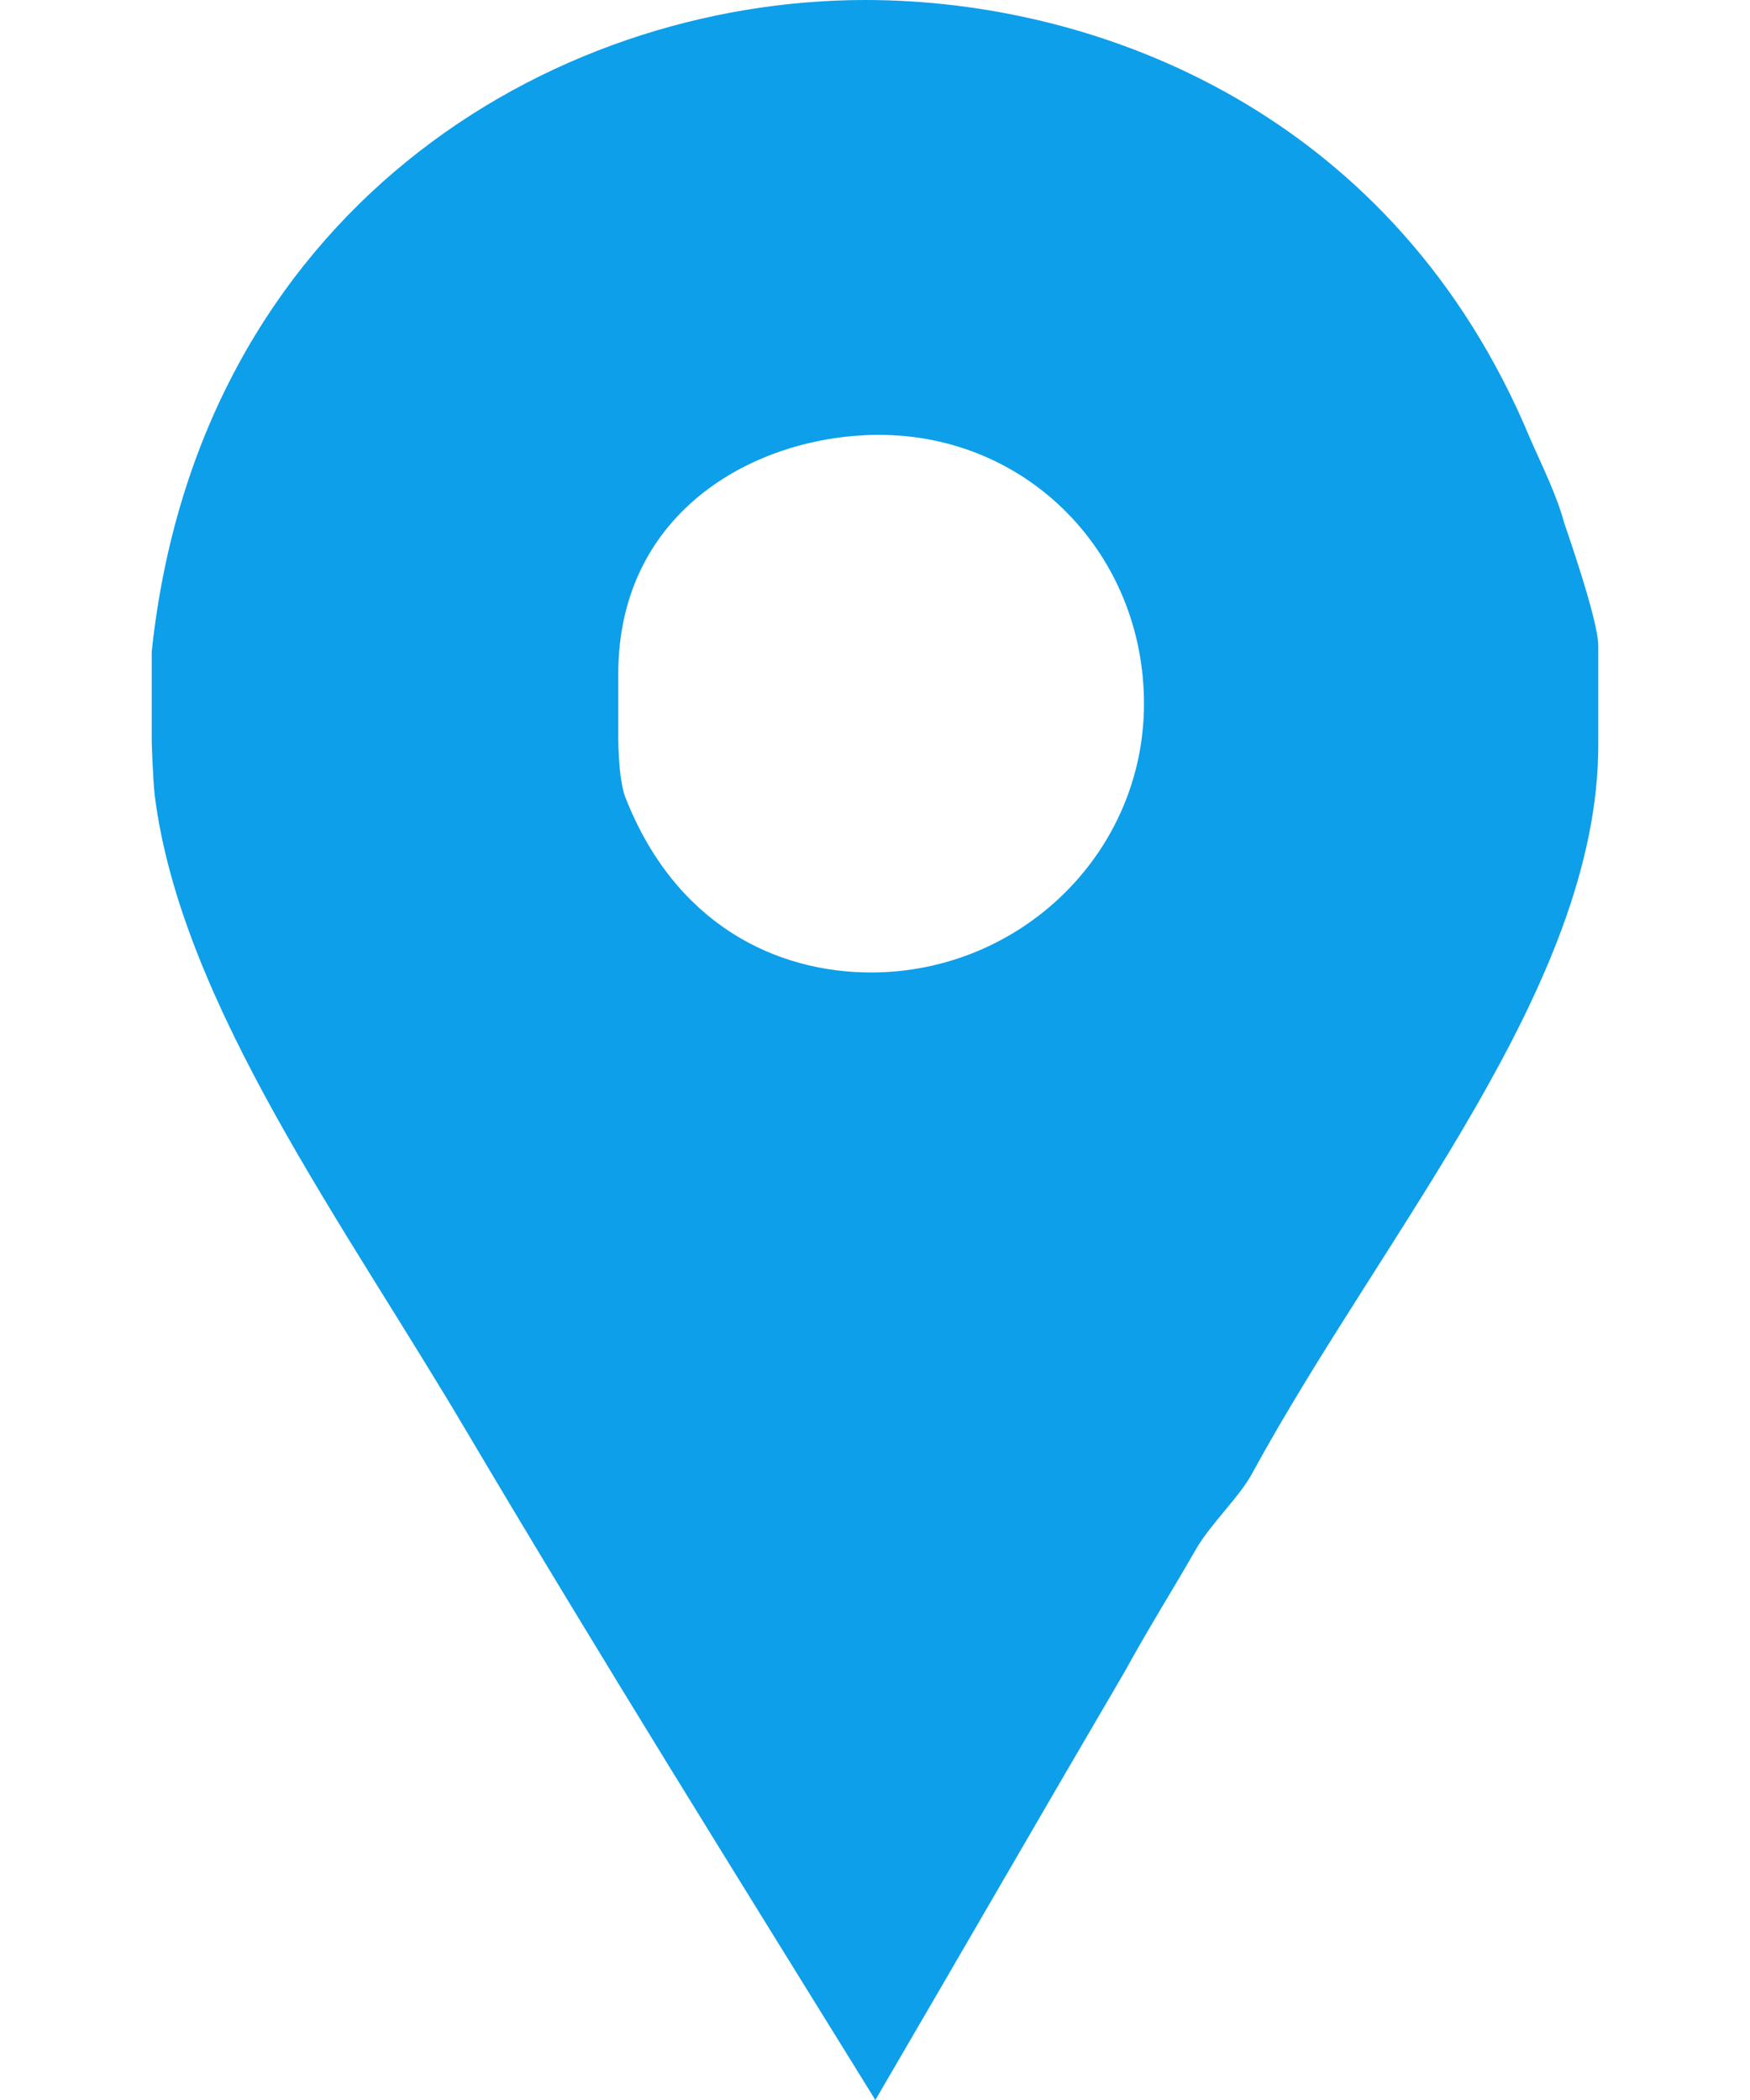 <svg width="10" height="12" viewBox="0 0 10 12" fill="none"
    xmlns="http://www.w3.org/2000/svg">
    <path d="M8.938 2.987C8.895 2.827 8.809 2.656 8.744 2.507C7.977 0.661 6.299 0 4.944 0C3.131 0 1.133 1.216 0.867 3.723V4.235C0.867 4.256 0.874 4.448 0.884 4.544C1.034 5.739 1.977 7.008 2.68 8.203C3.438 9.483 4.224 10.742 5.002 12C5.482 11.179 5.961 10.347 6.43 9.547C6.558 9.312 6.706 9.077 6.834 8.853C6.92 8.704 7.083 8.555 7.157 8.416C7.914 7.029 9.133 5.632 9.133 4.256V3.691C9.133 3.542 8.948 3.019 8.938 2.987ZM4.977 5.557C4.444 5.557 3.861 5.291 3.573 4.555C3.53 4.438 3.533 4.203 3.533 4.181V3.851C3.533 2.912 4.33 2.485 5.023 2.485C5.877 2.485 6.537 3.168 6.537 4.021C6.537 4.875 5.831 5.557 4.977 5.557Z" fill="#0D9FEA"/>
</svg>

